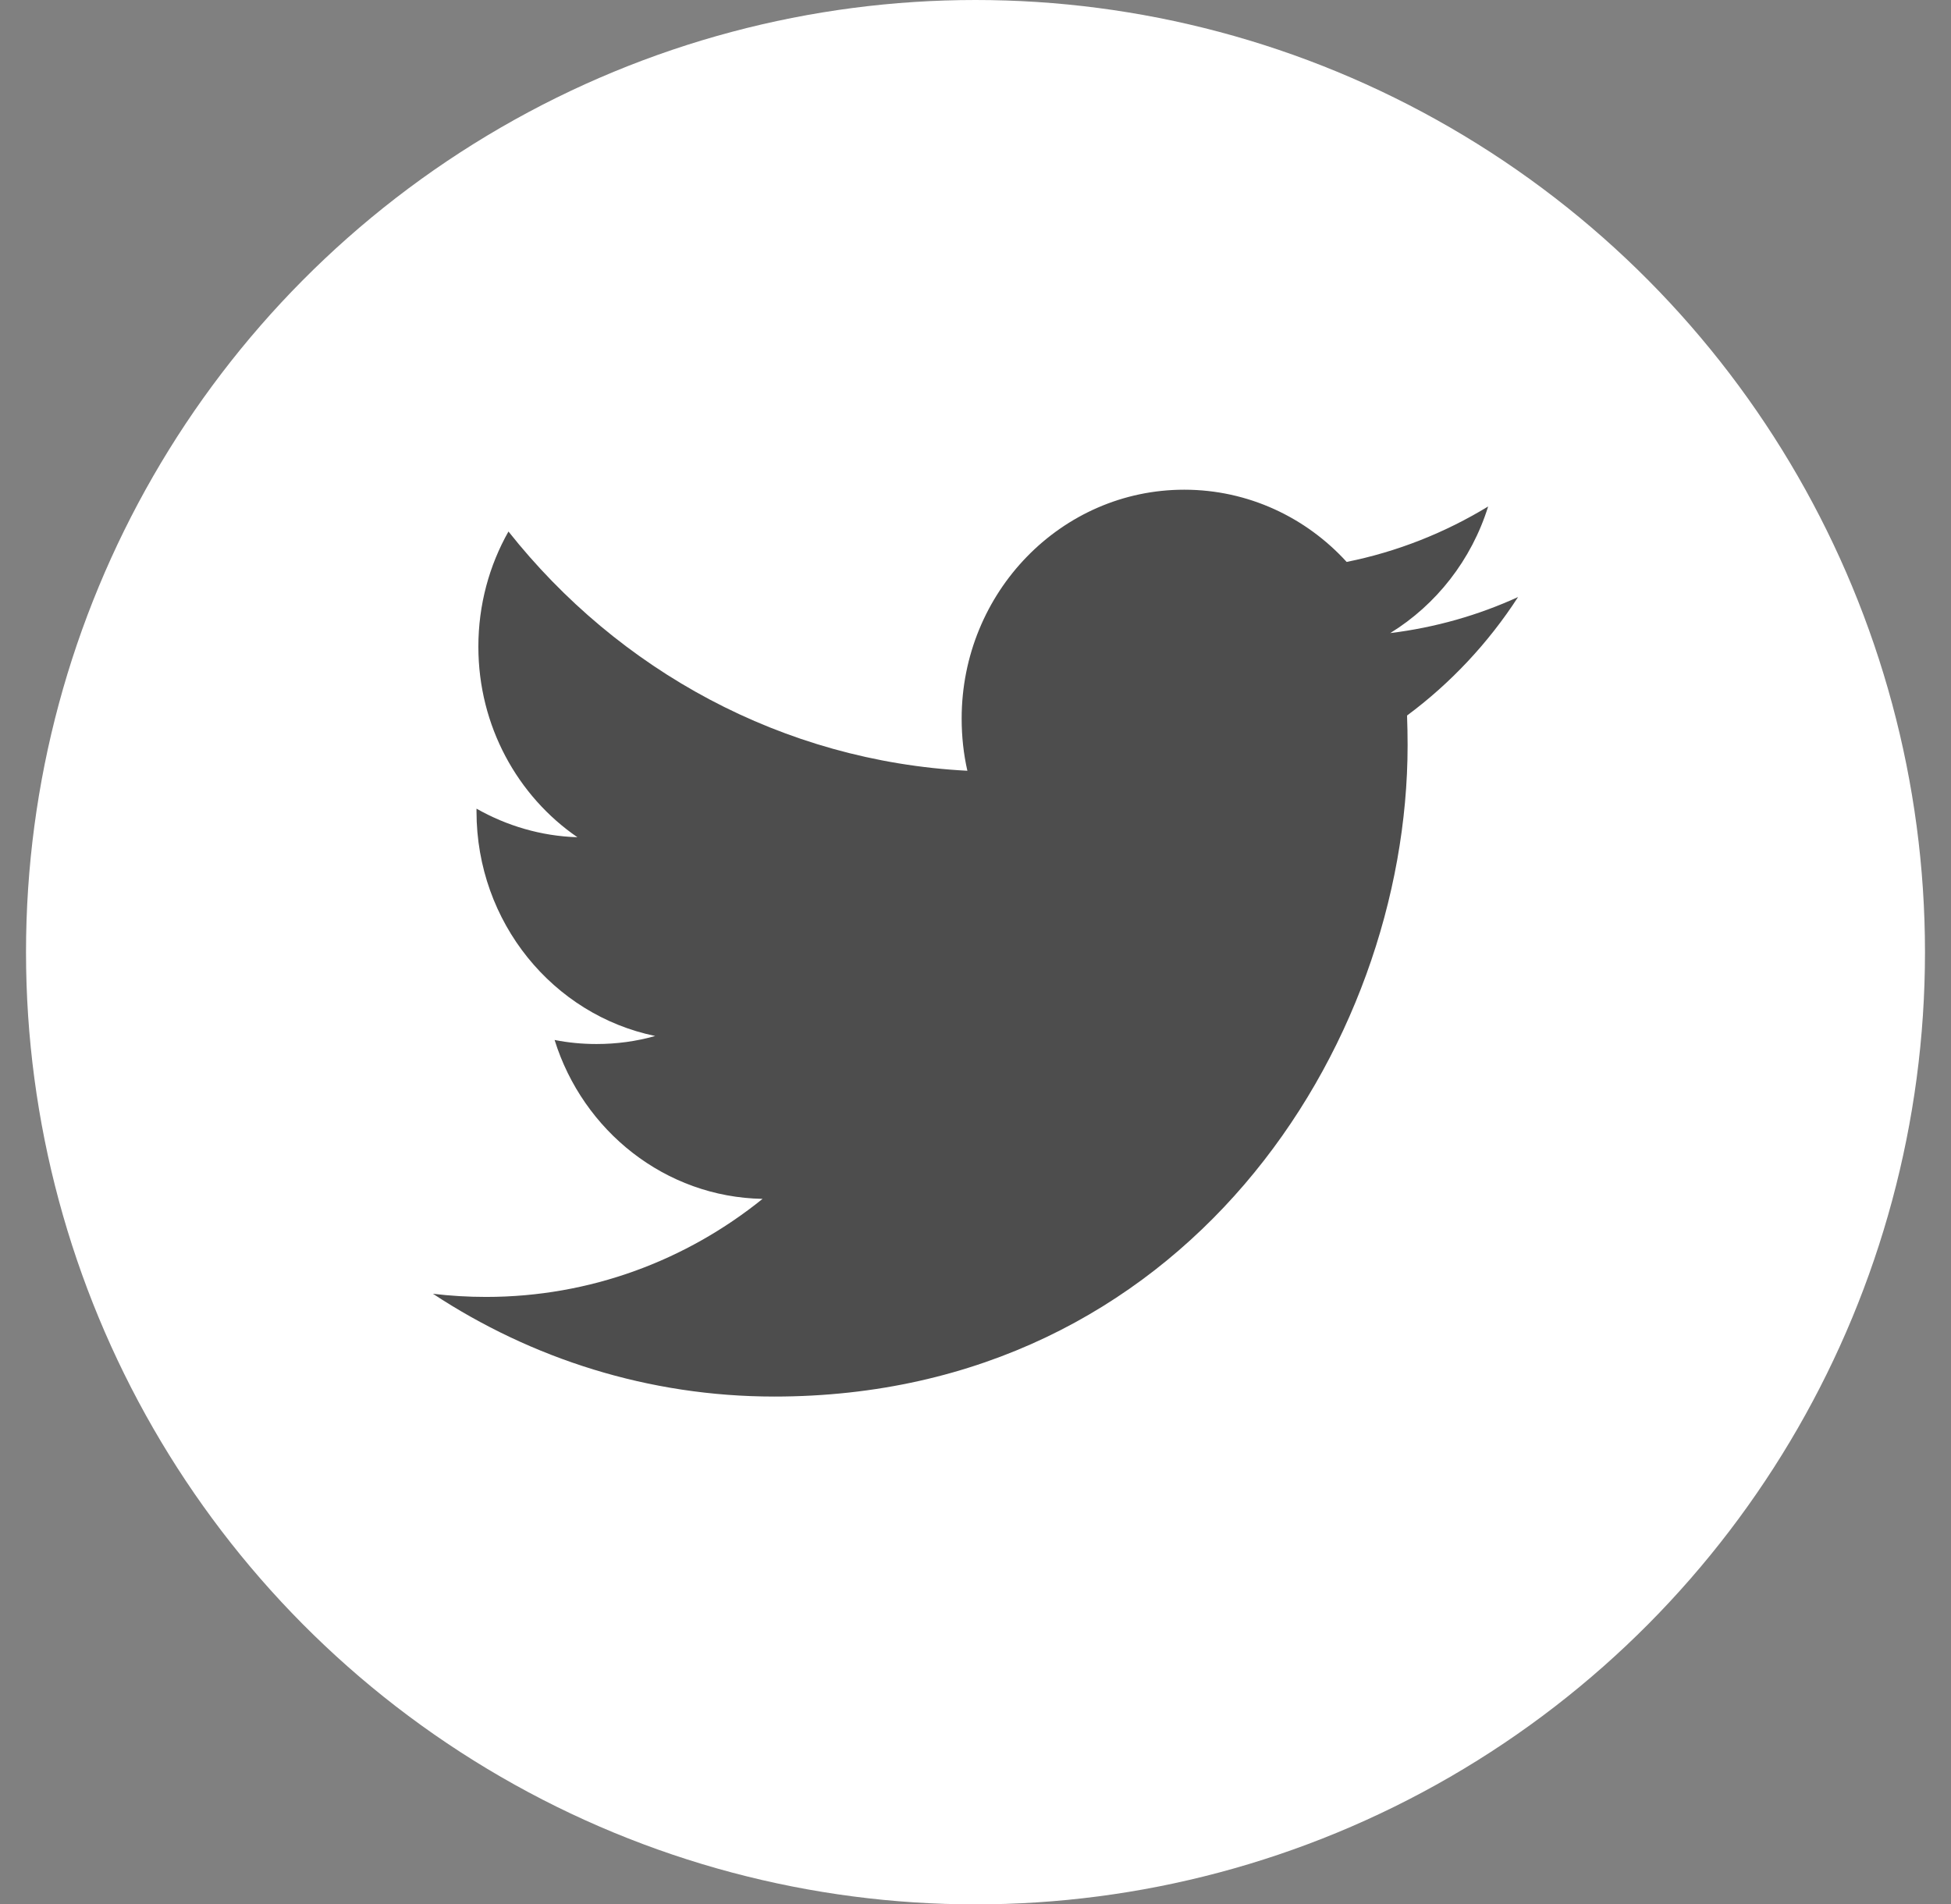 <?xml version="1.0" encoding="UTF-8"?>
<svg width="42px" height="41px" viewBox="0 0 42 41" version="1.1" xmlns="http://www.w3.org/2000/svg" xmlns:xlink="http://www.w3.org/1999/xlink">
    <rect x="0" y="0" width="42" height="41" fill="#808080" stroke="none"/>
    <!-- Generator: Sketch 40.3 (33839) - http://www.bohemiancoding.com/sketch -->
    <title>Twitter</title>
    <desc>Created with Sketch.</desc>
    <defs></defs>
    <g id="Page-1" stroke="none" stroke-width="1" fill="none" fill-rule="evenodd">
        <g id="Alternativ-2--&gt;-KB" transform="translate(-910, -4888)">
            <g id="FOOTER-VI-ÄR-KOMPISBYRÅN" transform="translate(0, 4485)">
                <g id="Ikoner" transform="translate(858, 403)">
                    <g id="Twitter" transform="translate(52, 0)">
                        <ellipse id="Oval-2" fill="#FFFFFF" cx="21" cy="20.5" rx="20.44" ry="20.5"></ellipse>
                        <path d="M32.68,12.854 C31.822,13.246 30.898,13.511 29.928,13.63 C30.918,13.021 31.678,12.055 32.036,10.904 C31.109,11.468 30.084,11.878 28.99,12.098 C28.118,11.141 26.872,10.543 25.493,10.543 C22.848,10.543 20.702,12.75 20.702,15.471 C20.702,15.858 20.743,16.233 20.825,16.594 C16.842,16.388 13.311,14.428 10.946,11.443 C10.533,12.173 10.298,13.021 10.298,13.923 C10.298,15.632 11.144,17.141 12.43,18.025 C11.645,18.001 10.905,17.777 10.258,17.41 L10.258,17.471 C10.258,19.86 11.91,21.852 14.104,22.304 C13.702,22.419 13.278,22.477 12.841,22.477 C12.533,22.477 12.231,22.448 11.939,22.39 C12.549,24.347 14.318,25.773 16.416,25.811 C14.776,27.134 12.708,27.922 10.464,27.922 C10.077,27.922 9.694,27.899 9.32,27.854 C11.441,29.25 13.961,30.067 16.667,30.067 C25.483,30.067 30.302,22.558 30.302,16.044 C30.302,15.83 30.298,15.615 30.29,15.405 C31.227,14.71 32.04,13.843 32.68,12.854" fill-opacity="0.699" fill="#000000"></path>
                    </g>
                </g>
            </g>
        </g>
    </g>
</svg>